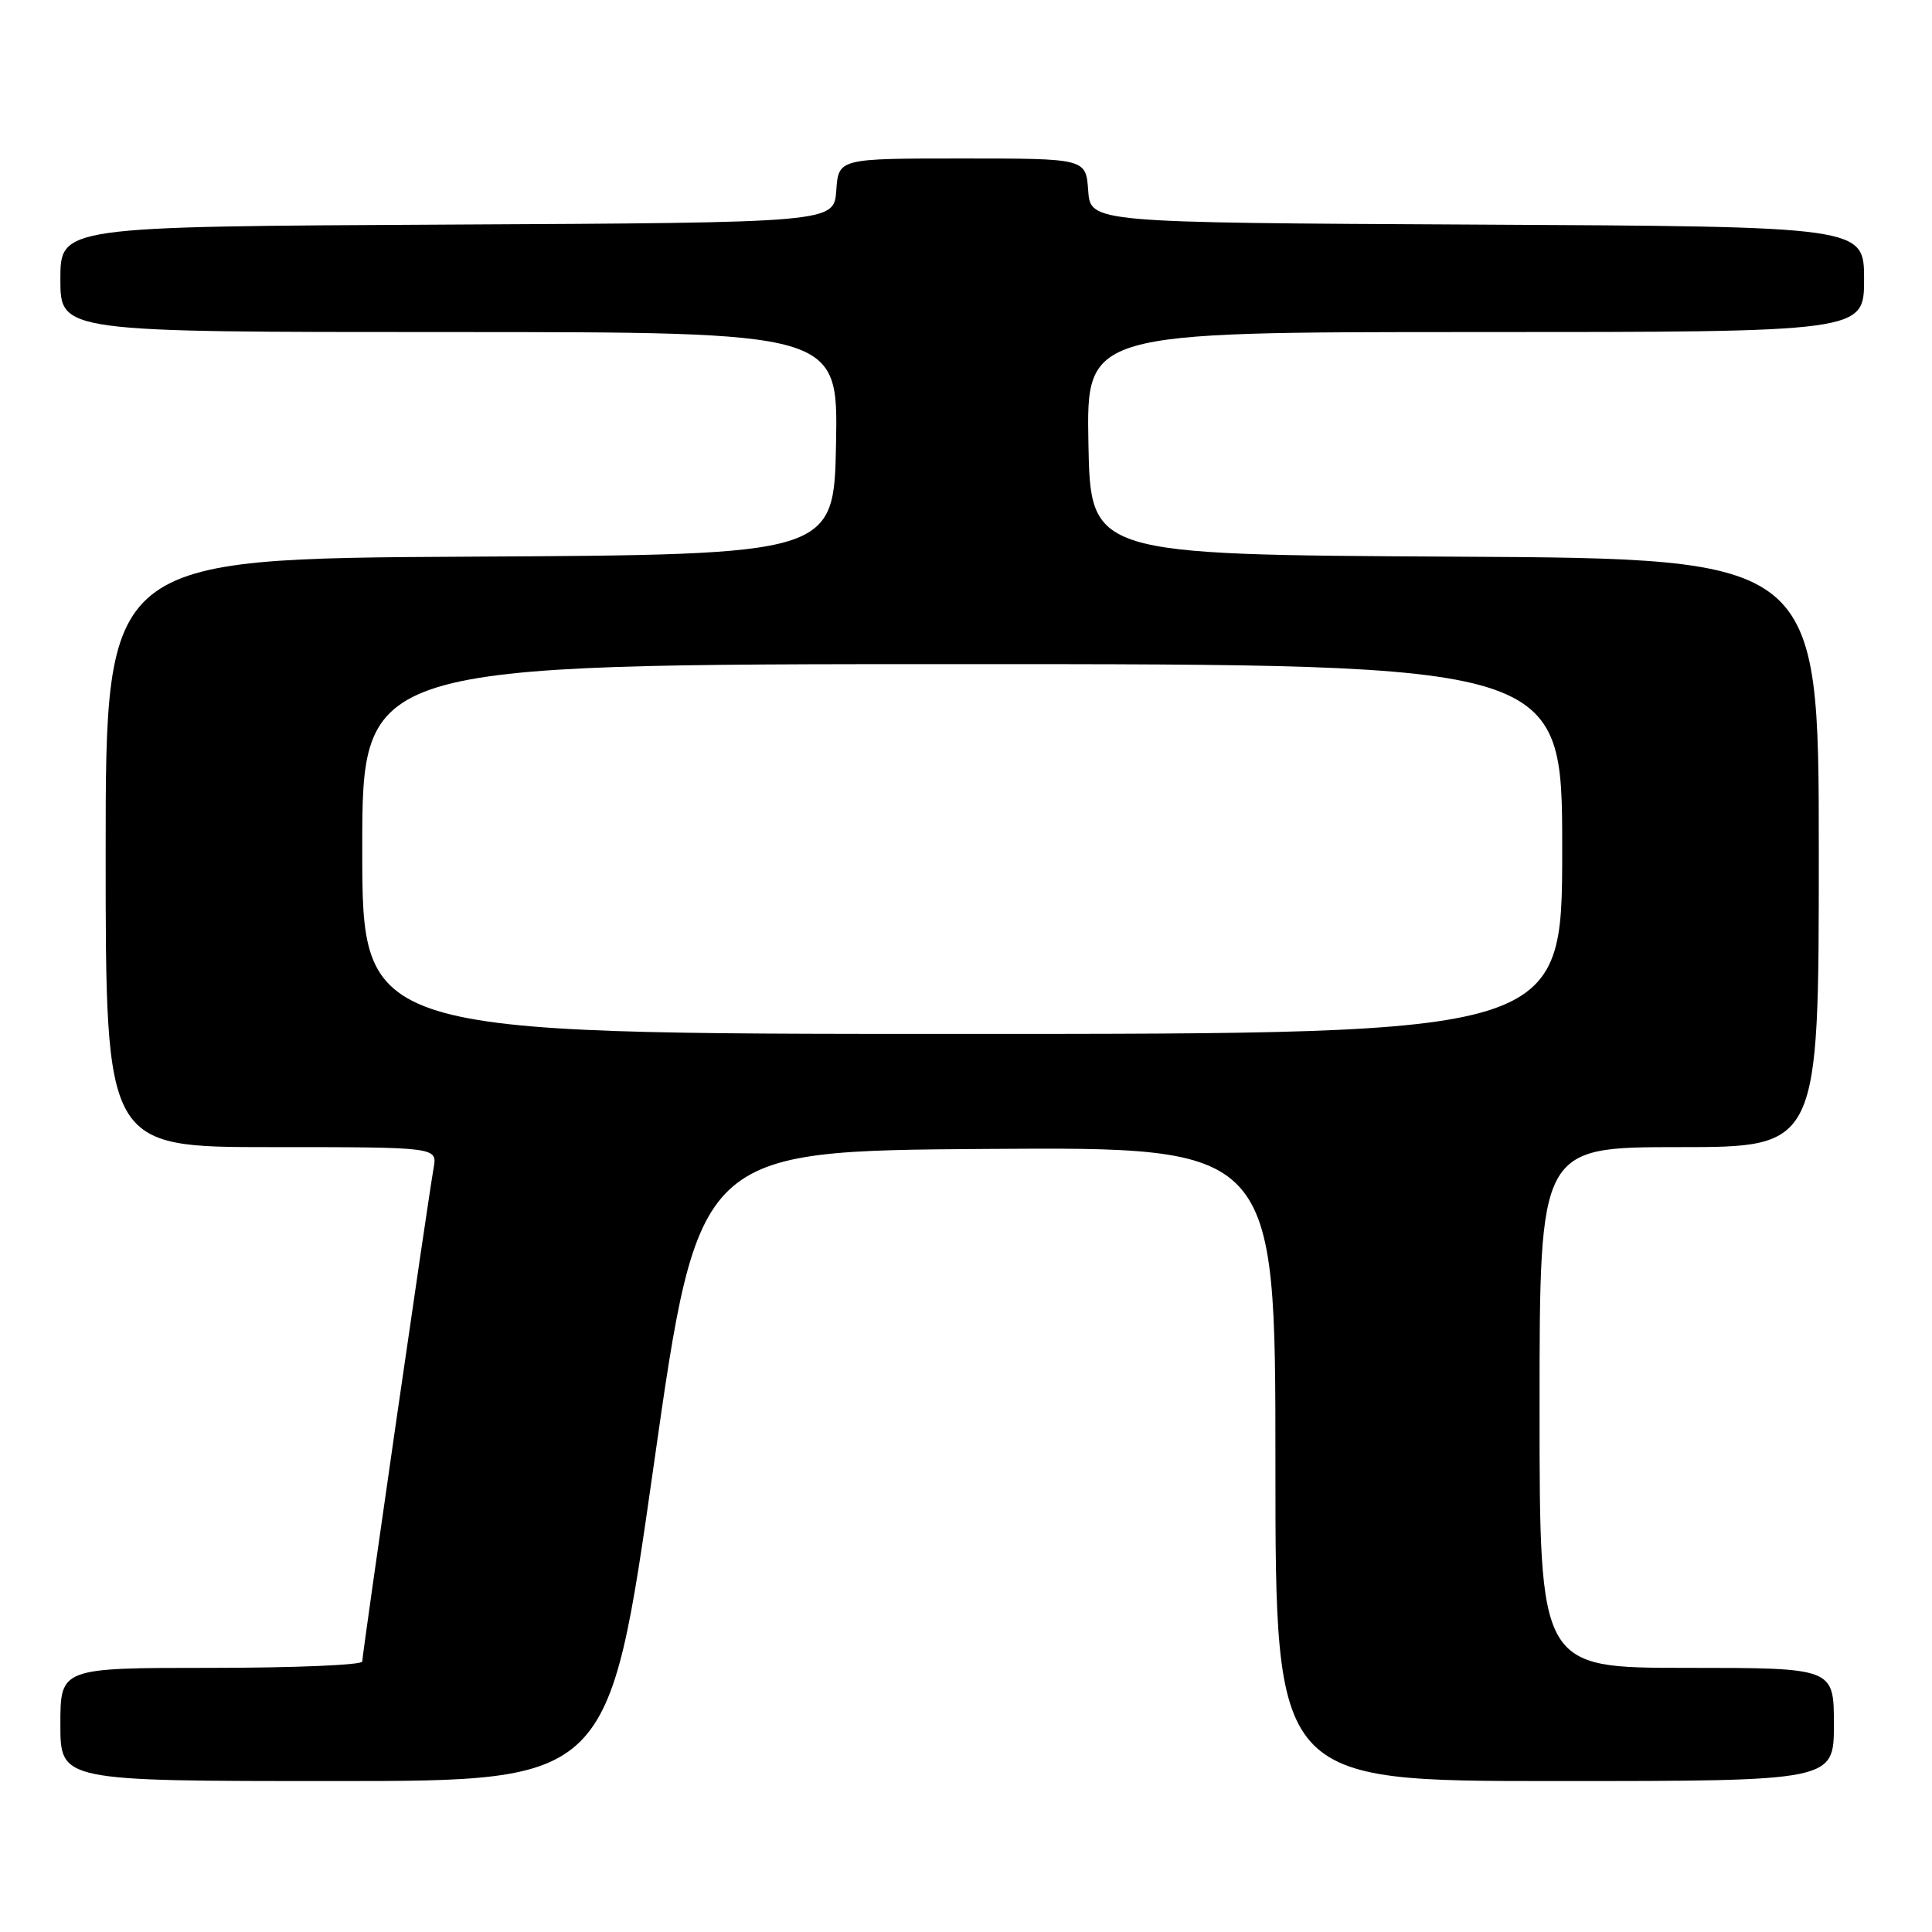 <?xml version="1.0" encoding="UTF-8" standalone="no"?>
<!DOCTYPE svg PUBLIC "-//W3C//DTD SVG 1.1//EN" "http://www.w3.org/Graphics/SVG/1.1/DTD/svg11.dtd" >
<svg xmlns="http://www.w3.org/2000/svg" xmlns:xlink="http://www.w3.org/1999/xlink" version="1.1" viewBox="0 0 256 256">
 <g >
 <path fill="currentColor"
d=" M 86.61 194.25 C 92.55 152.50 92.55 152.50 130.77 152.24 C 169.00 151.98 169.00 151.98 169.00 193.99 C 169.00 236.00 169.00 236.00 206.00 236.00 C 243.00 236.00 243.00 236.00 243.00 228.50 C 243.00 221.00 243.00 221.00 223.50 221.00 C 204.00 221.00 204.00 221.00 204.00 186.50 C 204.00 152.00 204.00 152.00 222.50 152.00 C 241.00 152.00 241.00 152.00 241.00 113.01 C 241.00 74.02 241.00 74.02 192.75 73.76 C 144.50 73.50 144.50 73.50 144.22 58.75 C 143.95 44.00 143.95 44.00 195.47 44.00 C 247.00 44.00 247.00 44.00 247.00 37.01 C 247.00 30.02 247.00 30.02 195.75 29.76 C 144.50 29.50 144.50 29.50 144.19 25.25 C 143.89 21.00 143.89 21.00 127.50 21.00 C 111.11 21.00 111.11 21.00 110.81 25.25 C 110.50 29.50 110.50 29.50 59.25 29.76 C 8.00 30.02 8.00 30.02 8.00 37.01 C 8.00 44.00 8.00 44.00 59.53 44.00 C 111.05 44.00 111.05 44.00 110.78 58.75 C 110.50 73.50 110.50 73.50 62.25 73.76 C 14.00 74.02 14.00 74.02 14.00 113.01 C 14.00 152.00 14.00 152.00 35.97 152.00 C 57.95 152.00 57.95 152.00 57.46 154.75 C 56.73 158.81 48.00 219.18 48.00 220.16 C 48.00 220.62 39.00 221.00 28.00 221.00 C 8.00 221.00 8.00 221.00 8.00 228.50 C 8.00 236.00 8.00 236.00 44.33 236.00 C 80.66 236.00 80.66 236.00 86.61 194.25 Z  M 48.00 112.50 C 48.00 88.00 48.00 88.00 127.50 88.00 C 207.00 88.00 207.00 88.00 207.00 112.50 C 207.00 137.00 207.00 137.00 127.50 137.00 C 48.00 137.00 48.00 137.00 48.00 112.50 Z "/>
</g>
</svg>